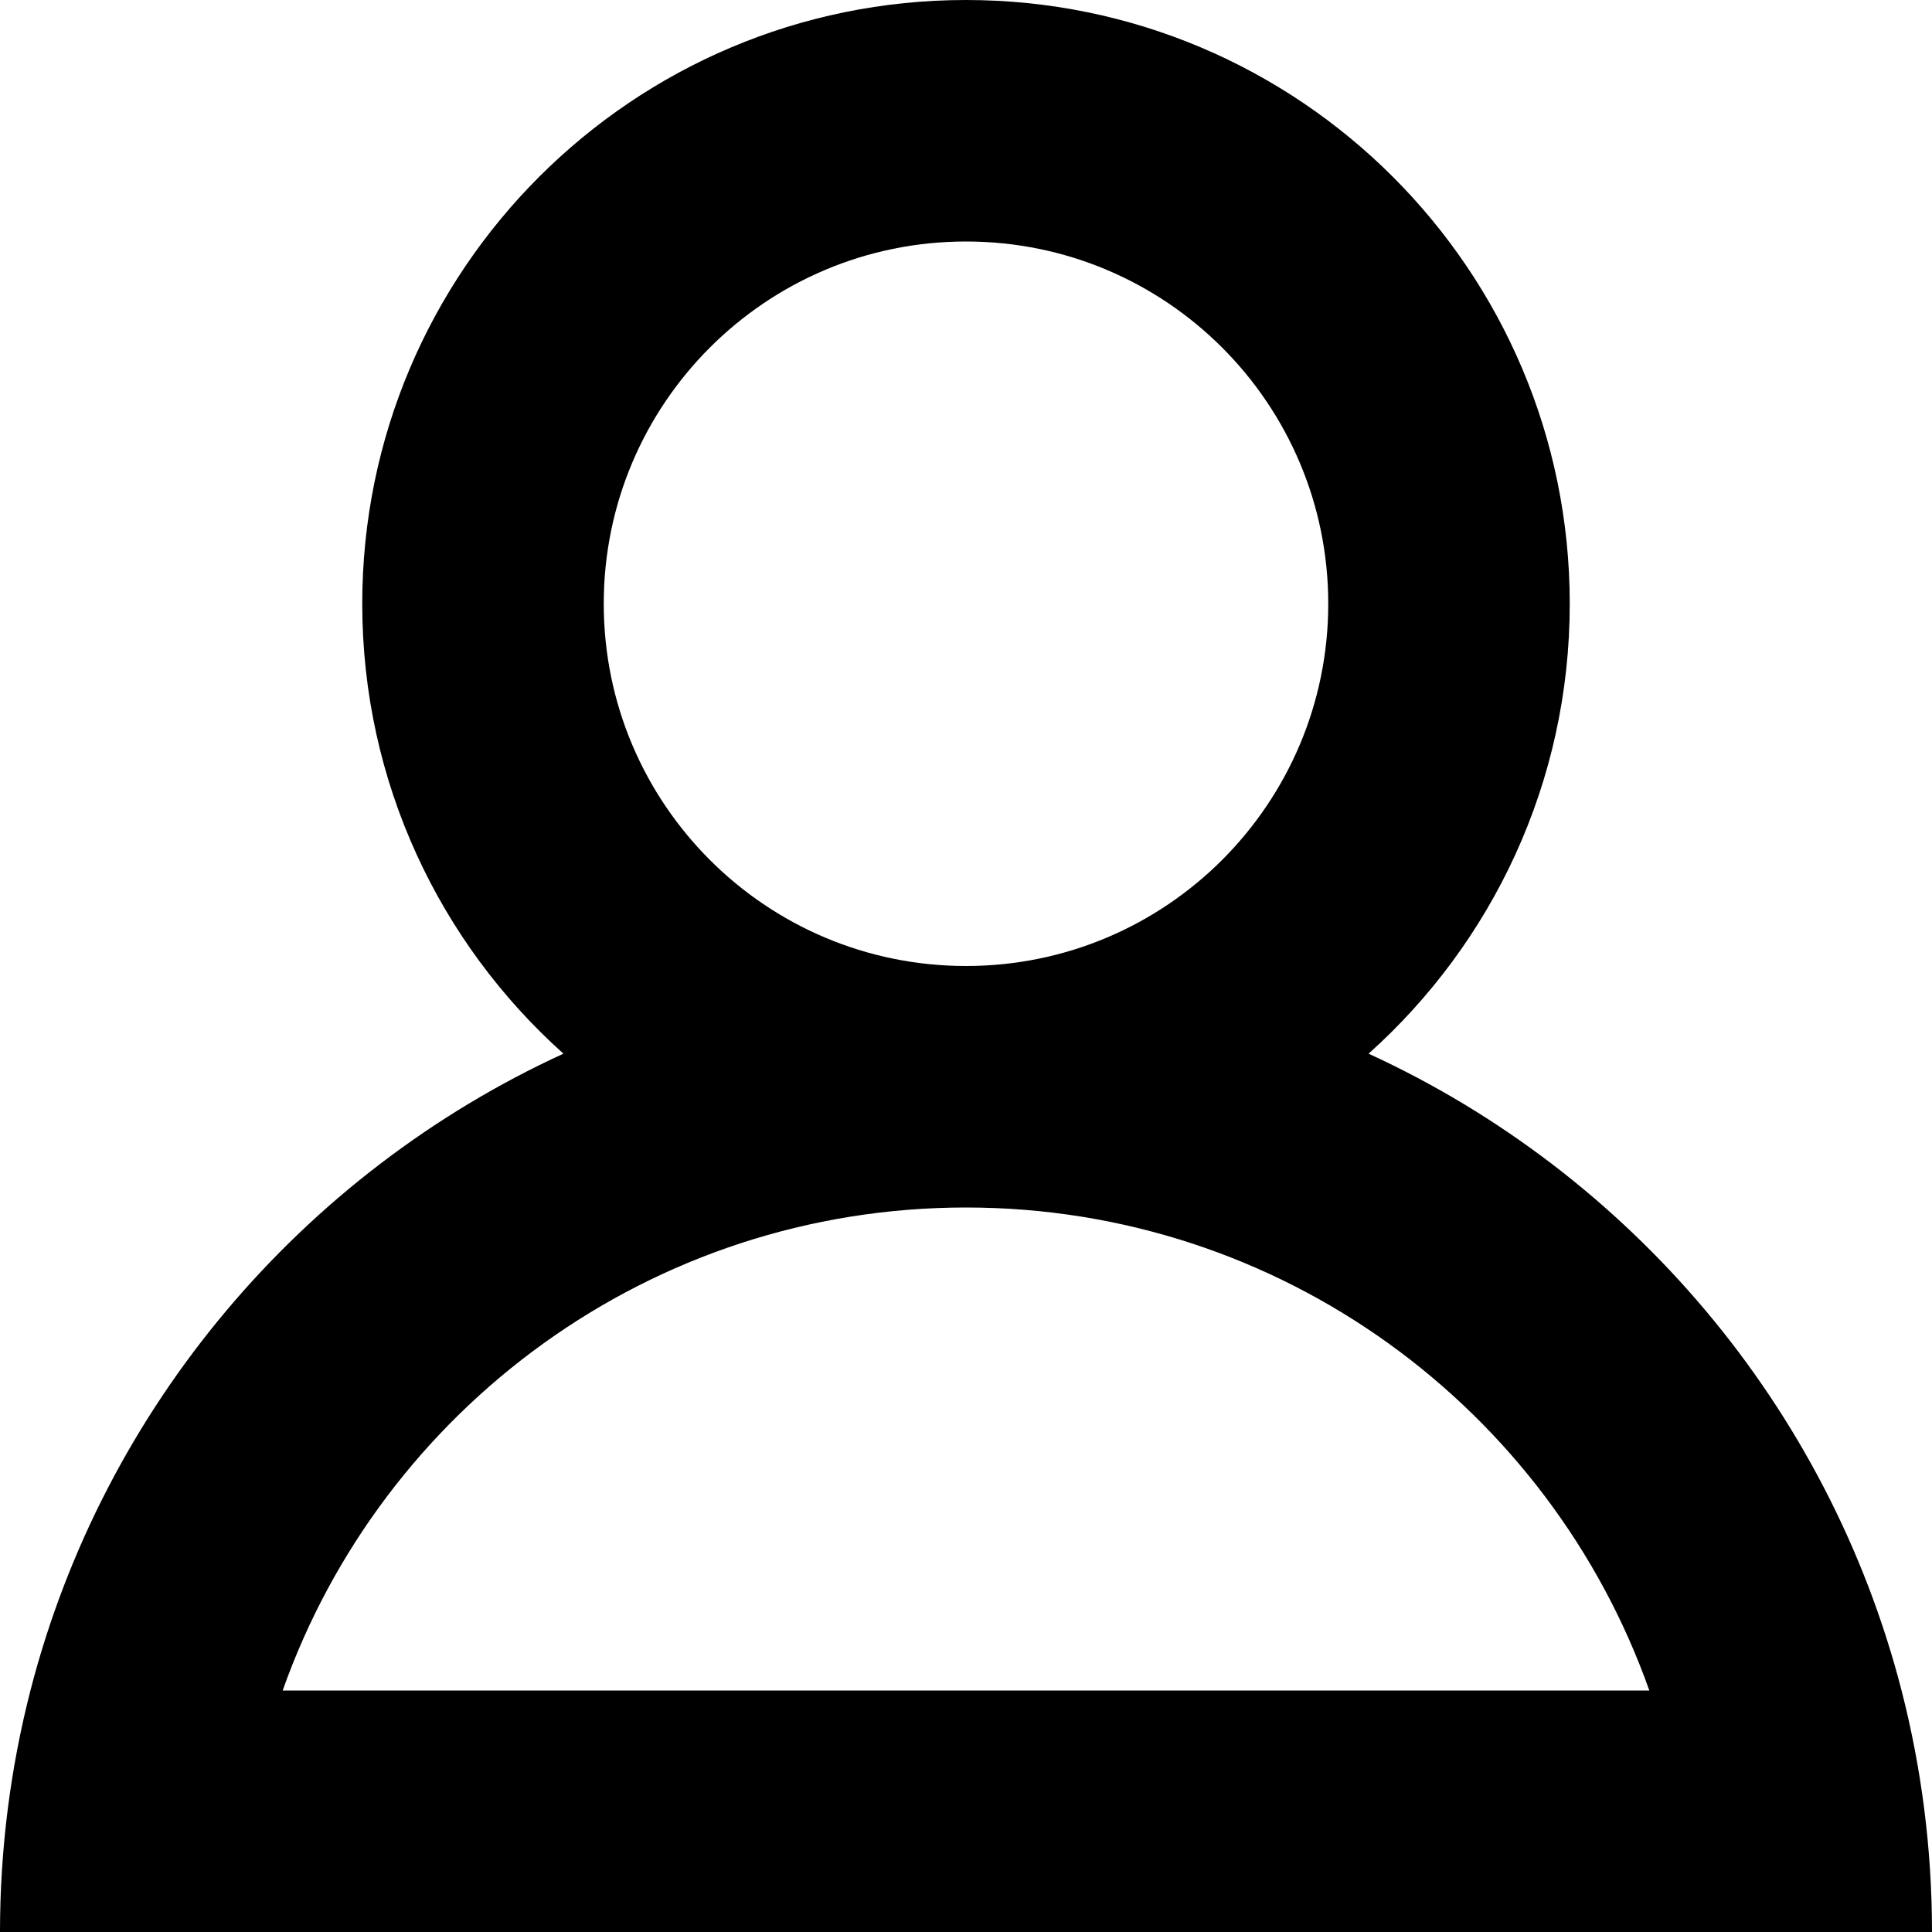 <svg width="16" height="16" viewBox="0 0 16 16" xmlns="http://www.w3.org/2000/svg">
<path fill-rule="evenodd" clip-rule="evenodd" d="M11.334 8.726C12.357 7.81 13 6.48 13 5C13 2.239 10.761 0 8 0C5.239 0 3 2.239 3 5C3 6.48 3.643 7.81 4.666 8.726C2.501 9.72 0.857 11.651 0.252 14C0.088 14.639 0 15.309 0 16H16C16 15.309 15.912 14.639 15.748 14C15.143 11.651 13.499 9.72 11.334 8.726ZM11 5C11 6.657 9.657 8 8 8C6.343 8 5 6.657 5 5C5 3.343 6.343 2 8 2C9.657 2 11 3.343 11 5ZM8 10C5.388 10 3.165 11.67 2.341 14H13.659C12.835 11.67 10.612 10 8 10Z" fill="currentColor"/>
</svg>
